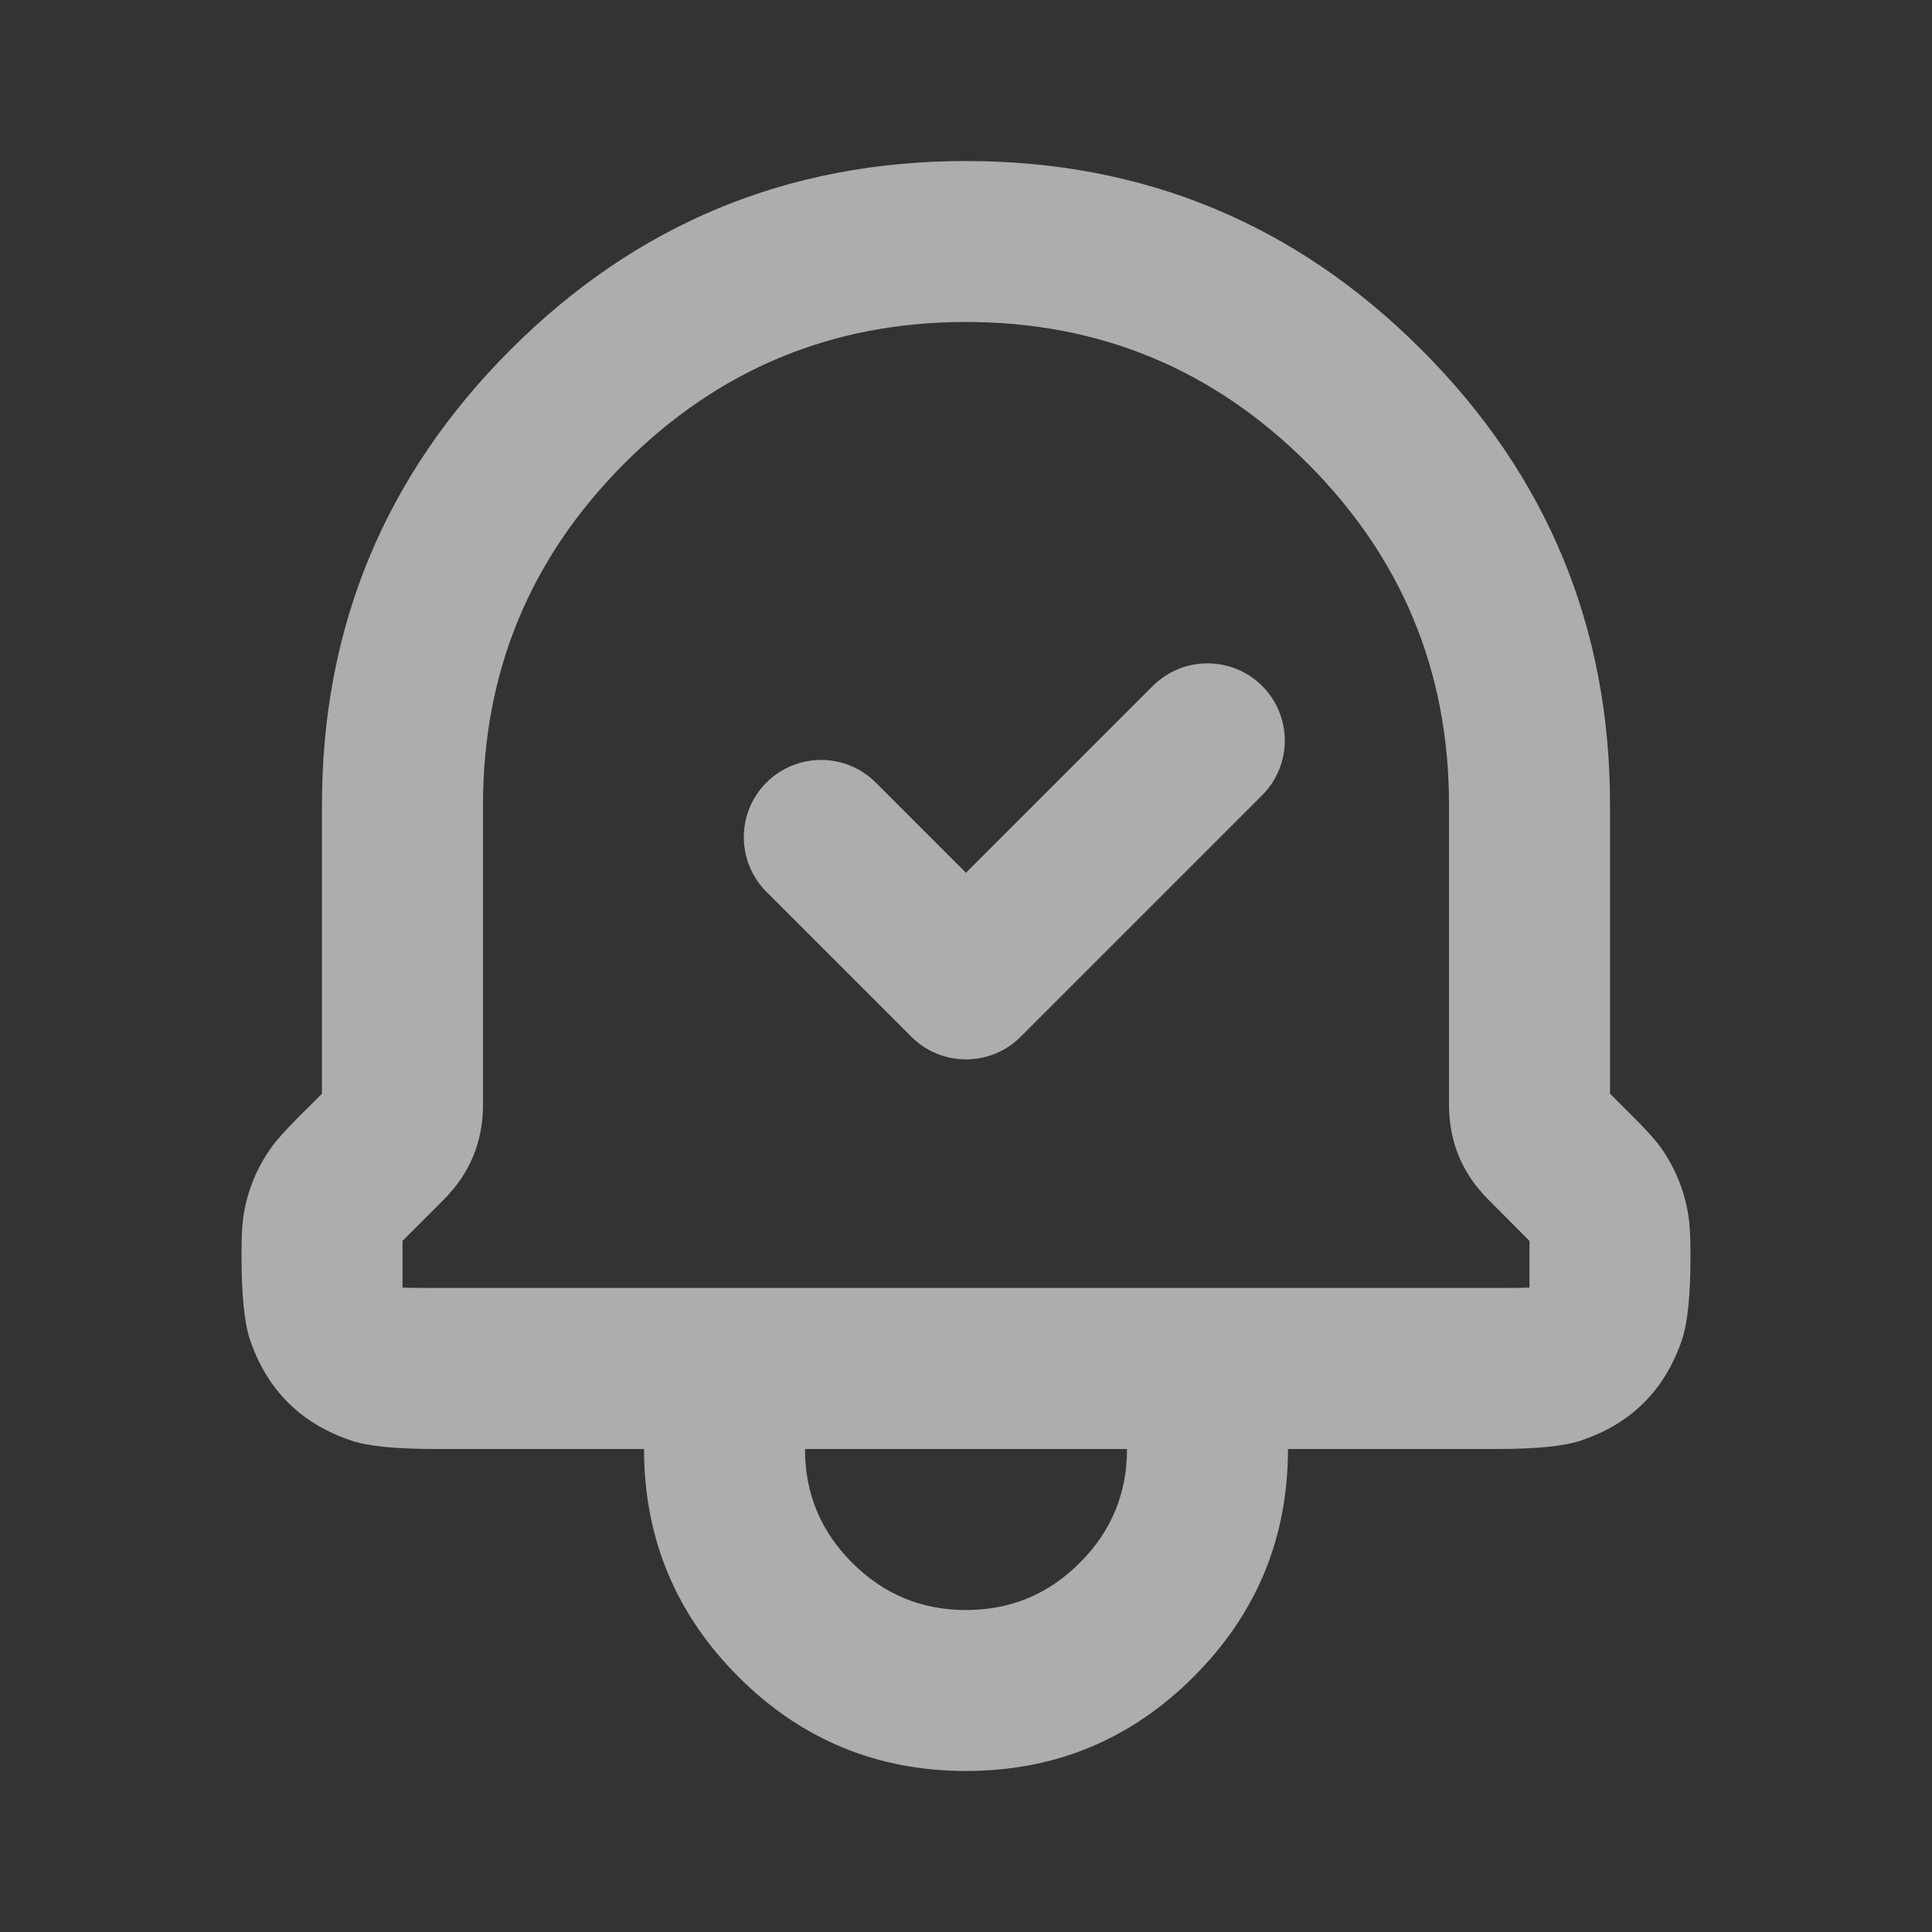 <svg width="20" height="20" viewBox="0 0 20 20" fill="none" xmlns="http://www.w3.org/2000/svg">
<rect x="0" y="0" width="20" height="20" fill="#333333" stroke="none"/>
<g opacity="0.6">
<path fill-rule="evenodd" clip-rule="evenodd" d="M6.667 15H4.508C4.098 15 3.806 14.971 3.634 14.912C3.112 14.736 2.763 14.387 2.587 13.866C2.529 13.694 2.5 13.402 2.5 12.988C2.5 12.802 2.507 12.665 2.522 12.576C2.564 12.319 2.661 12.084 2.813 11.873C2.866 11.799 2.958 11.697 3.089 11.565L3.333 11.322V8.333C3.333 6.492 3.984 4.921 5.286 3.619C6.588 2.317 8.159 1.667 10 1.667C11.841 1.667 13.412 2.317 14.714 3.619C16.016 4.921 16.667 6.492 16.667 8.333V11.322L16.911 11.566C17.043 11.697 17.135 11.8 17.188 11.873C17.339 12.084 17.435 12.319 17.477 12.576C17.492 12.666 17.5 12.803 17.5 12.988C17.5 13.4 17.471 13.693 17.413 13.866C17.236 14.388 16.888 14.737 16.367 14.912C16.194 14.971 15.903 15 15.492 15H13.333C13.333 15.921 13.008 16.706 12.357 17.357C11.706 18.008 10.921 18.333 10 18.333C9.079 18.333 8.294 18.008 7.643 17.357C6.993 16.706 6.667 15.92 6.667 15ZM11.667 15H8.333C8.333 15.46 8.496 15.853 8.822 16.178C9.147 16.504 9.54 16.667 10 16.667C10.46 16.667 10.853 16.504 11.178 16.178C11.504 15.853 11.667 15.46 11.667 15ZM12.5 13.333H4.508C4.338 13.333 4.228 13.332 4.18 13.329L4.167 13.333V12.845L4.268 12.744L4.593 12.419C4.864 12.148 5 11.82 5 11.436V8.333C5 6.953 5.488 5.774 6.464 4.797C7.441 3.821 8.619 3.333 10 3.333C11.381 3.333 12.559 3.821 13.536 4.797C14.512 5.774 15.001 6.952 15 8.333V11.435C15 11.819 15.136 12.148 15.408 12.419L15.732 12.744C15.784 12.796 15.817 12.829 15.831 12.844L15.833 12.846V13.333L15.82 13.329C15.772 13.332 15.662 13.333 15.492 13.333H12.5Z" fill="white"/>
<path fill-rule="evenodd" clip-rule="evenodd" d="M13.066 7.101C13.378 7.413 13.378 7.92 13.066 8.232L10.566 10.732C10.253 11.045 9.747 11.045 9.434 10.732L7.934 9.232C7.622 8.92 7.622 8.413 7.934 8.101C8.247 7.789 8.753 7.789 9.066 8.101L10 9.035L11.934 7.101C12.247 6.789 12.753 6.789 13.066 7.101Z" fill="white"/>
</g>
</svg>
